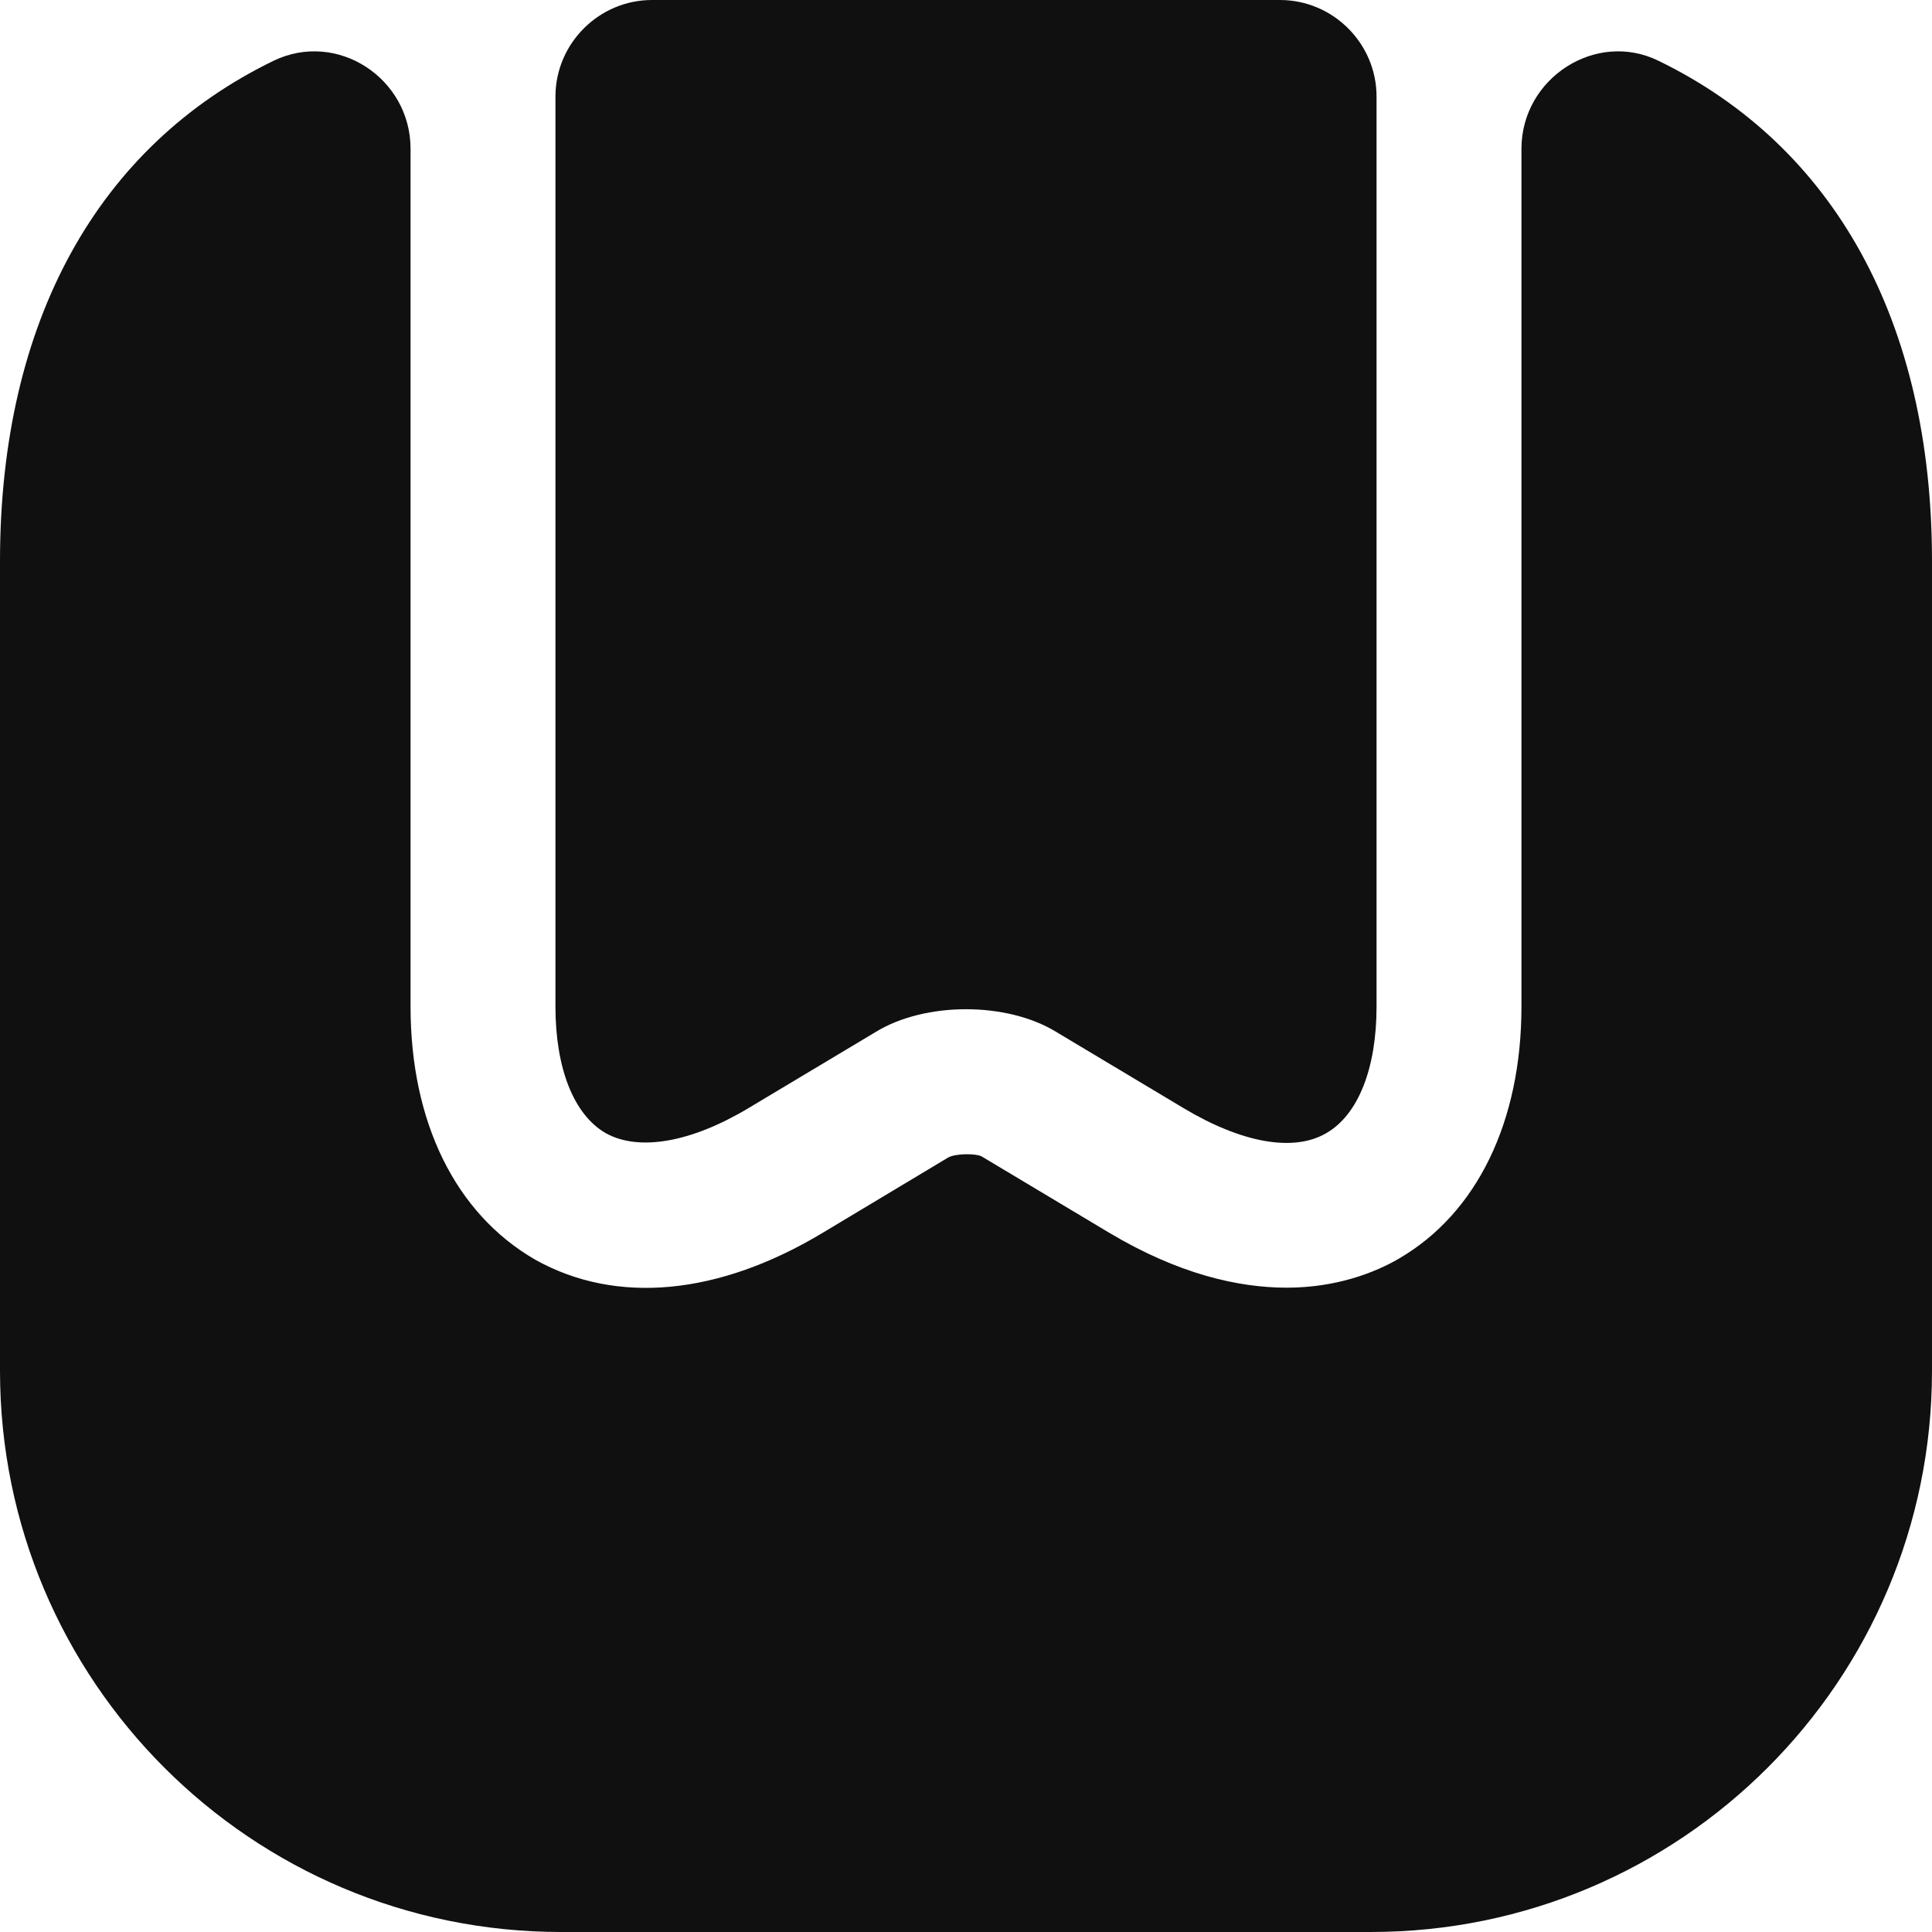 <svg width="20" height="20" viewBox="0 0 20 20" fill="none" xmlns="http://www.w3.org/2000/svg">
<path d="M20 5.81V14.19C20 17.4 17.4 20 14.19 20H5.81C2.6 20 0 17.4 0 14.19V5.81C0 3.32 1.02 1.51 2.83 0.63C3.49 0.31 4.25 0.81 4.25 1.54V10.42C4.25 11.61 4.71 12.56 5.54 13.04C6.38 13.51 7.44 13.41 8.52 12.76L9.82 11.98C9.9 11.94 10.1 11.94 10.16 11.97L11.48 12.76C12.2 13.19 12.82 13.33 13.32 13.33C13.84 13.33 14.24 13.17 14.48 13.03C15.29 12.56 15.75 11.61 15.75 10.42V1.54C15.75 0.81 16.52 0.31 17.17 0.63C18.98 1.51 20 3.32 20 5.81Z" fill="#101010"/>
<path d="M13.25 0C13.8 0 14.25 0.45 14.25 1V10.42C14.25 11.06 14.06 11.54 13.73 11.73C13.39 11.93 12.85 11.83 12.25 11.47L10.93 10.68C10.42 10.37 9.58 10.37 9.07 10.68L7.75 11.47C7.15 11.83 6.61 11.92 6.27 11.73C5.94 11.54 5.75 11.06 5.75 10.42V1C5.75 0.45 6.2 0 6.75 0H13.25Z" fill="#101010"/>
</svg>
